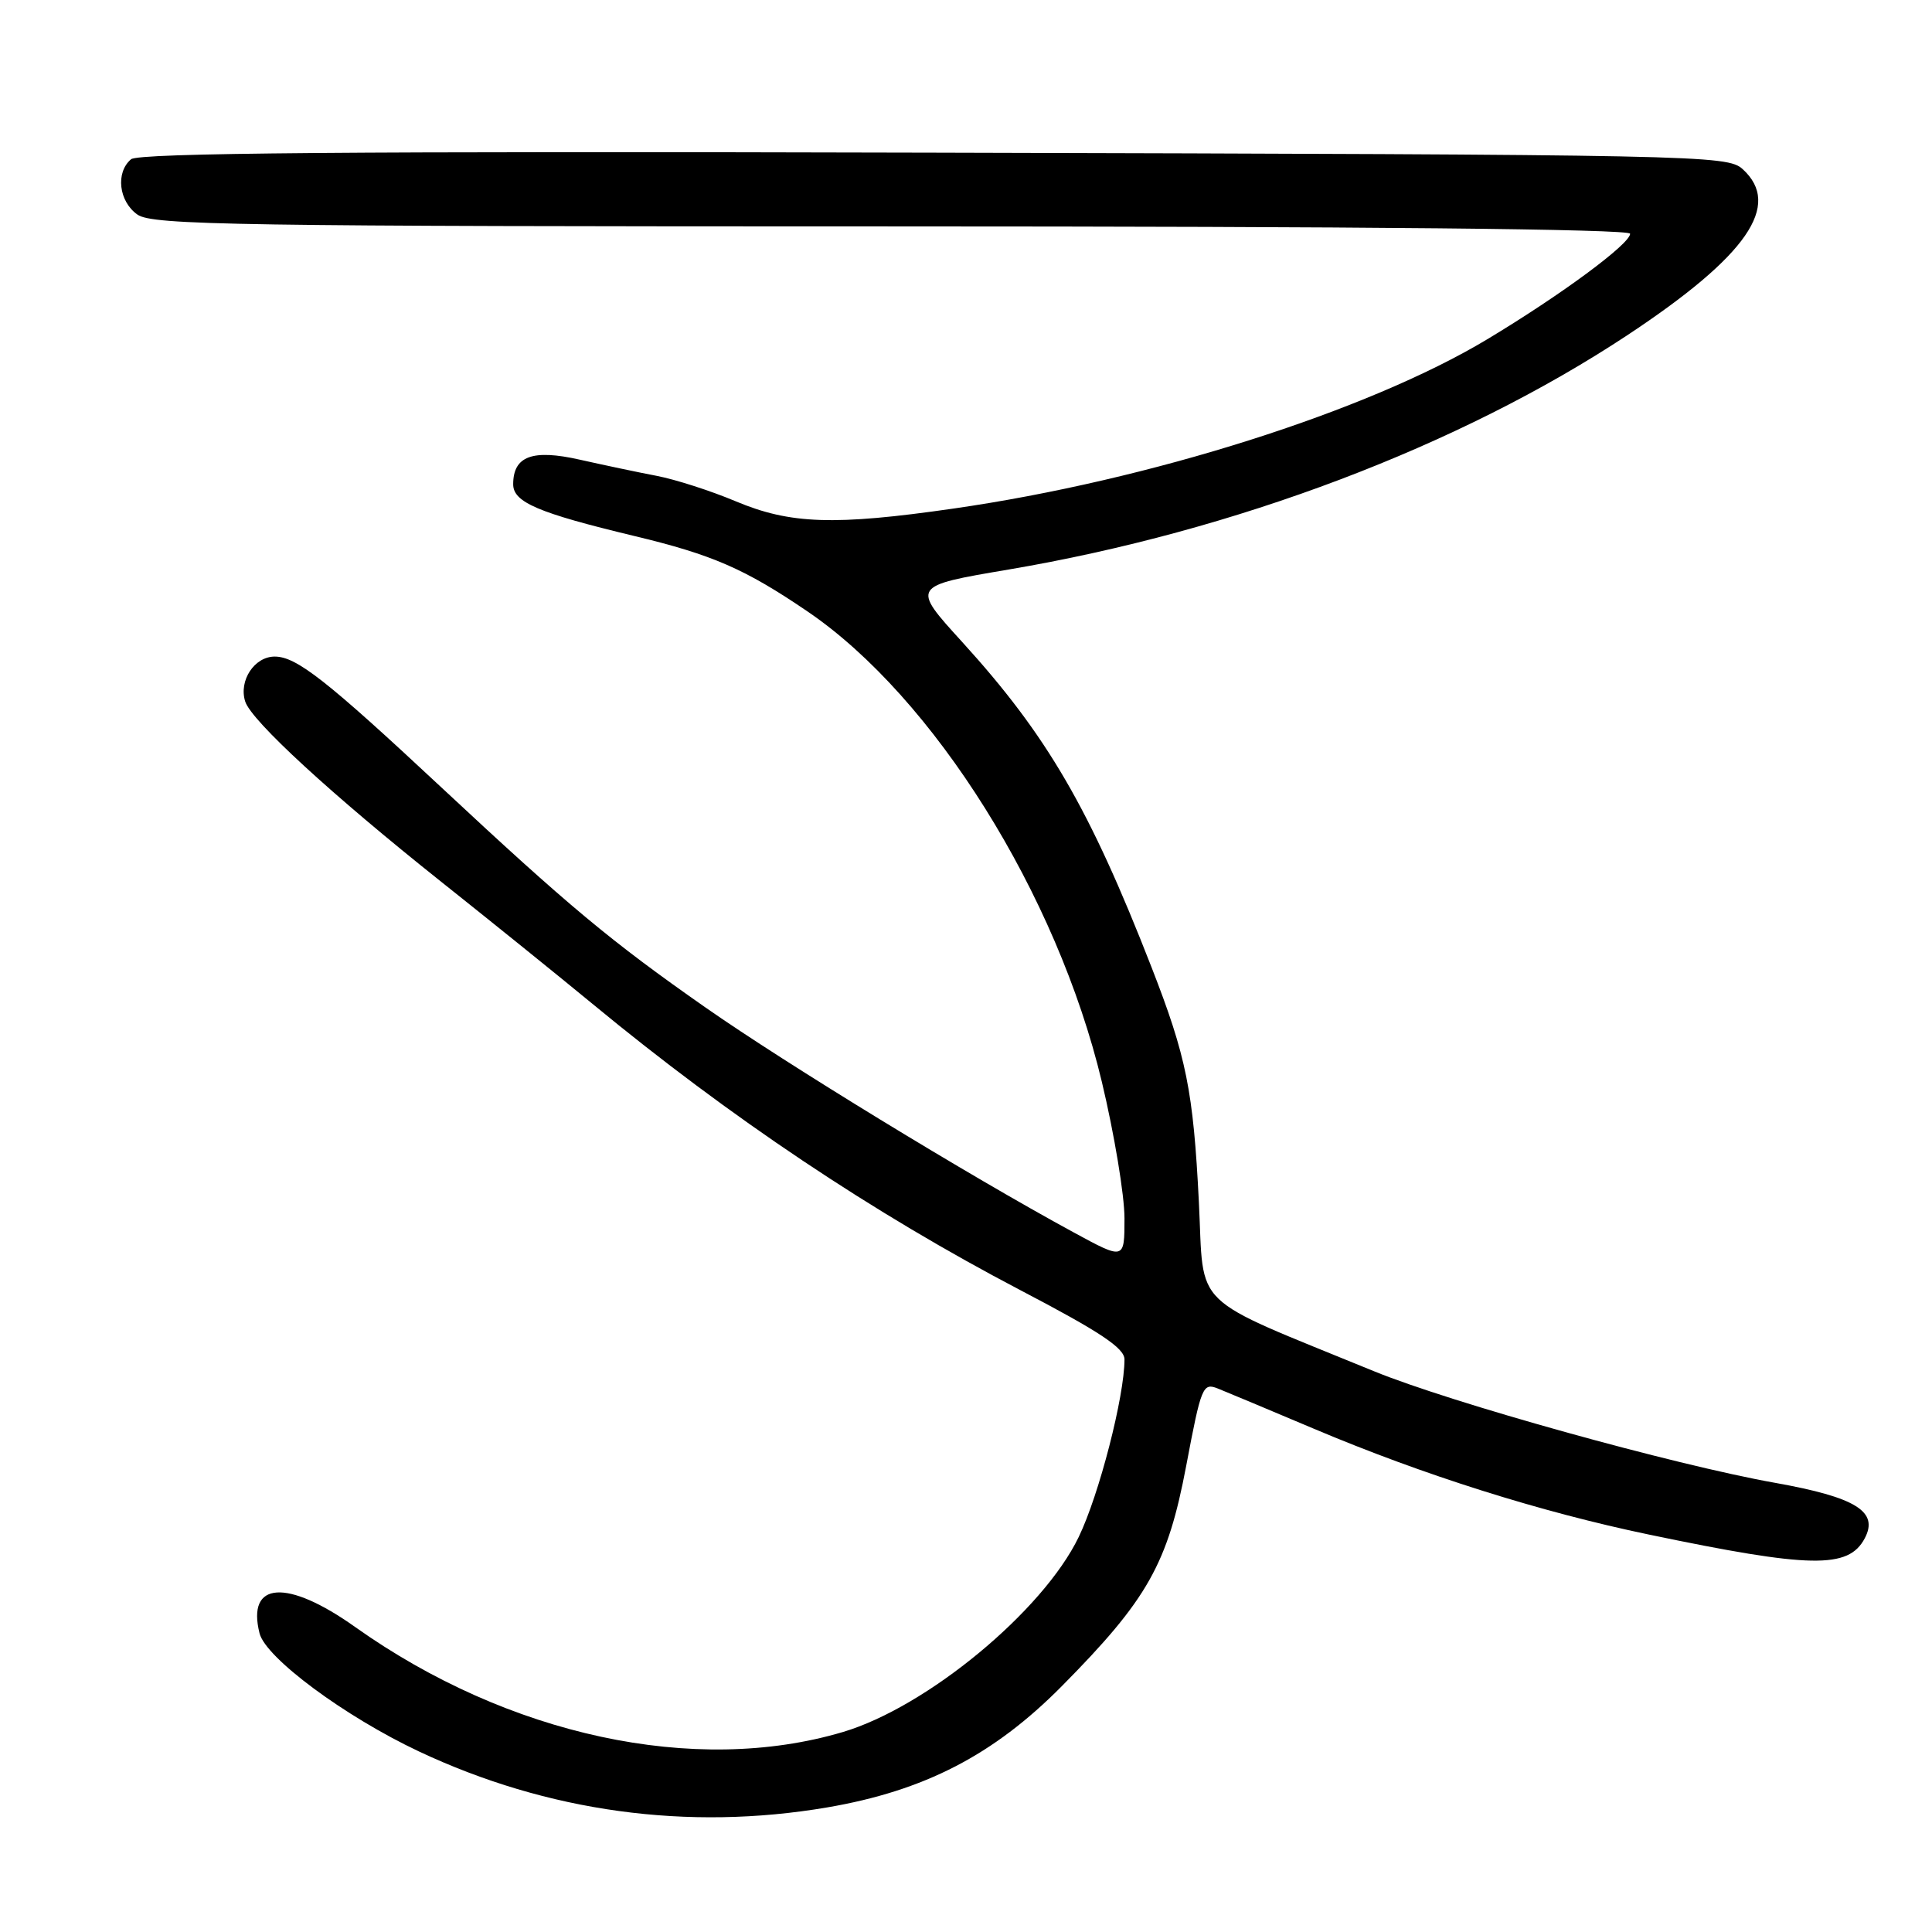 <?xml version="1.0" encoding="UTF-8" standalone="no"?>
<!DOCTYPE svg PUBLIC "-//W3C//DTD SVG 1.1//EN" "http://www.w3.org/Graphics/SVG/1.1/DTD/svg11.dtd" >
<svg xmlns="http://www.w3.org/2000/svg" xmlns:xlink="http://www.w3.org/1999/xlink" version="1.1" viewBox="0 0 256 256">
 <g >
 <path fill="currentColor"
d=" M 109.62 239.49 C 122.48 237.29 131.66 232.55 140.68 223.44 C 152.07 211.93 154.72 207.23 157.18 194.22 C 159.17 183.69 159.37 183.19 161.38 183.99 C 162.55 184.46 168.29 186.86 174.13 189.33 C 188.56 195.43 204.10 200.34 218.50 203.34 C 239.93 207.81 244.92 207.90 247.08 203.85 C 248.98 200.29 245.93 198.40 235.19 196.48 C 221.73 194.08 192.21 185.86 182.00 181.67 C 157.39 171.58 159.58 173.69 158.86 159.33 C 158.12 144.53 157.21 140.03 152.57 128.13 C 144.37 107.10 138.74 97.43 127.50 85.07 C 120.74 77.65 120.74 77.65 133.62 75.47 C 163.65 70.38 193.39 59.12 215.67 44.39 C 231.52 33.90 236.17 27.18 230.90 22.40 C 228.86 20.56 225.44 20.49 123.77 20.23 C 46.25 20.03 18.39 20.26 17.37 21.10 C 15.29 22.84 15.73 26.70 18.22 28.44 C 20.20 29.83 31.34 30.00 118.22 30.00 C 180.56 30.00 216.00 30.35 216.00 30.97 C 216.00 32.32 206.86 39.07 197.06 44.96 C 181.20 54.49 152.33 63.65 126.32 67.39 C 110.57 69.66 104.71 69.46 97.50 66.43 C 94.20 65.04 89.47 63.52 87.00 63.05 C 84.53 62.58 79.95 61.61 76.83 60.91 C 70.56 59.49 68.00 60.43 68.00 64.17 C 68.00 66.55 71.30 67.96 84.00 71.01 C 94.40 73.50 98.69 75.37 107.00 81.02 C 123.72 92.39 140.06 118.50 146.00 143.35 C 147.65 150.25 149.00 158.38 149.00 161.43 C 149.00 166.96 149.00 166.96 142.25 163.29 C 128.36 155.75 104.13 140.94 93.50 133.51 C 80.91 124.71 75.28 120.01 58.50 104.35 C 43.25 90.11 39.28 87.00 36.40 87.00 C 33.71 87.00 31.61 90.19 32.49 92.95 C 33.29 95.50 43.98 105.32 58.50 116.87 C 65.10 122.12 74.10 129.38 78.50 133.01 C 96.74 148.07 115.68 160.74 135.29 171.00 C 145.79 176.49 149.00 178.63 149.00 180.13 C 149.00 185.02 145.64 198.07 142.93 203.67 C 138.19 213.48 122.82 226.19 111.69 229.50 C 92.10 235.32 67.34 229.99 47.05 215.58 C 38.03 209.17 32.66 209.53 34.39 216.42 C 35.21 219.68 45.68 227.44 55.50 232.07 C 72.54 240.09 91.12 242.64 109.62 239.49 Z "/>
</g>
</svg>